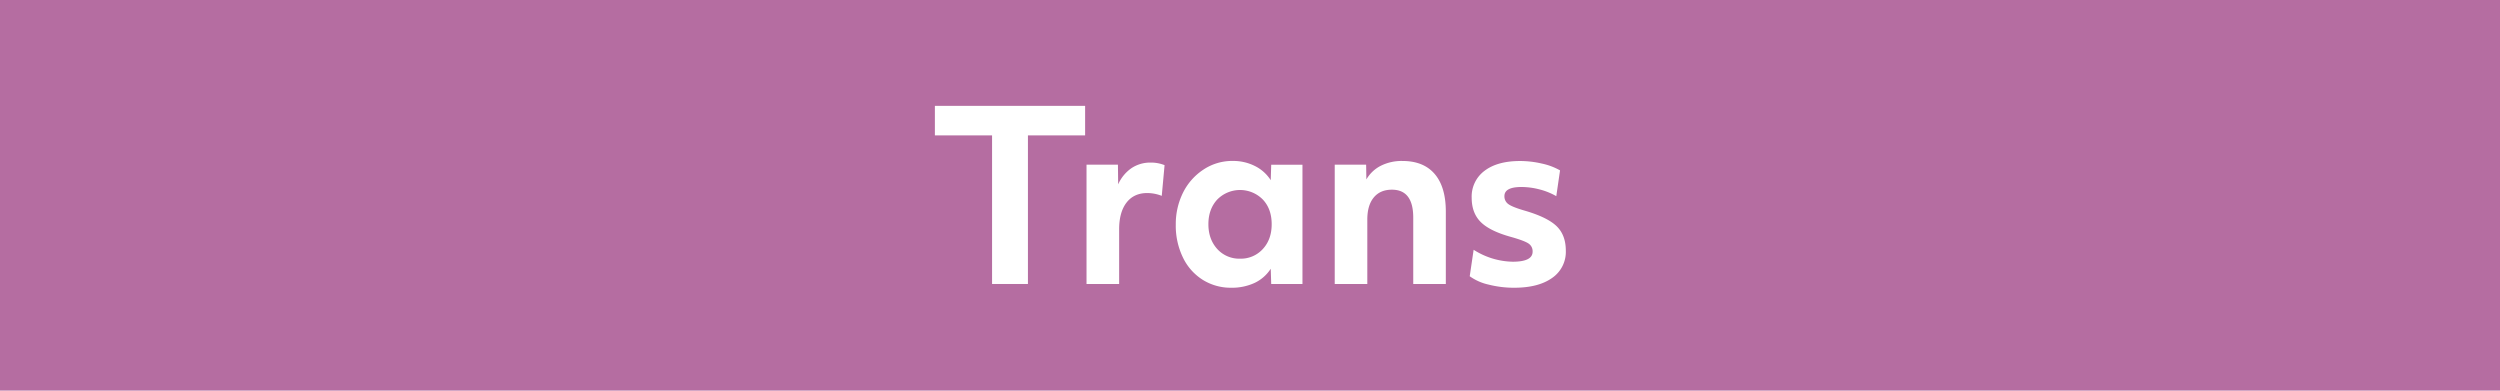 <svg id="Layer_1" data-name="Layer 1" xmlns="http://www.w3.org/2000/svg" viewBox="0 0 1280 200"><defs><style>.cls-1{fill:#b56da1;}.cls-2{fill:#fff;}</style></defs><title>trans</title><rect class="cls-1" width="1280" height="200"/><path class="cls-2" d="M507.94,69.32H478.66V54.2h76.92V69.32H526.3V145.4H507.94Z"/><path class="cls-2" d="M556.3,84.32h16.08l.12,10.08a19.8,19.8,0,0,1,6.78-8.28,17.25,17.25,0,0,1,9.9-2.88,18.59,18.59,0,0,1,7.08,1.32l-1.44,15.72a20.48,20.48,0,0,0-7.44-1.44q-6.84,0-10.62,4.92T573,117.56V145.4H556.3Z"/><path class="cls-2" d="M630.34,147.32a27,27,0,0,1-14.46-4A27.48,27.48,0,0,1,605.74,132,37.23,37.23,0,0,1,602,115a36.09,36.09,0,0,1,3.66-16.26A30.16,30.16,0,0,1,616.06,86.9a26.56,26.56,0,0,1,15.12-4.5A24.76,24.76,0,0,1,642.52,85a20.32,20.32,0,0,1,8.1,7.26l.24-7.92h16V145.4h-16l-.24-7.8a19.92,19.92,0,0,1-8.28,7.26A27.59,27.59,0,0,1,630.34,147.32Zm4.56-14.88a15.17,15.17,0,0,0,11.64-4.92q4.56-4.92,4.56-12.72t-4.5-12.6a16.37,16.37,0,0,0-23.4,0q-4.5,4.92-4.5,12.6t4.56,12.72A15.17,15.17,0,0,0,634.9,132.44Z"/><path class="cls-2" d="M683.38,84.32h16.08l.12,7.56a17.84,17.84,0,0,1,7.38-7,23.78,23.78,0,0,1,11.1-2.46q10.8,0,16.5,6.66t5.7,19.26V145.4H723.58v-34q0-14.28-10.92-14.28-6,0-9.3,4t-3.3,11.34V145.4H683.38Z"/><path class="cls-2" d="M775.3,147.32a52.35,52.35,0,0,1-13.2-1.62,26.23,26.23,0,0,1-9.6-4.26l2-13.56a38.32,38.32,0,0,0,20,6.12q10.2,0,10.2-5.16a4.73,4.73,0,0,0-2.16-4.2q-2.16-1.44-9-3.36-10.8-3-15.42-7.62t-4.62-12.42a16.42,16.42,0,0,1,6.6-13.8q6.6-5,18.12-5a49.35,49.35,0,0,1,11.28,1.32,32.36,32.36,0,0,1,9.24,3.48l-1.92,13.2A34,34,0,0,0,788.32,97a37.05,37.05,0,0,0-9.3-1.26q-8.76,0-8.76,4.68a4.81,4.81,0,0,0,2.1,4.14q2.1,1.5,8.34,3.3,11.52,3.36,16.26,7.92t4.74,12.6a16.19,16.19,0,0,1-7,13.92Q787.66,147.32,775.3,147.32Z"/></svg>